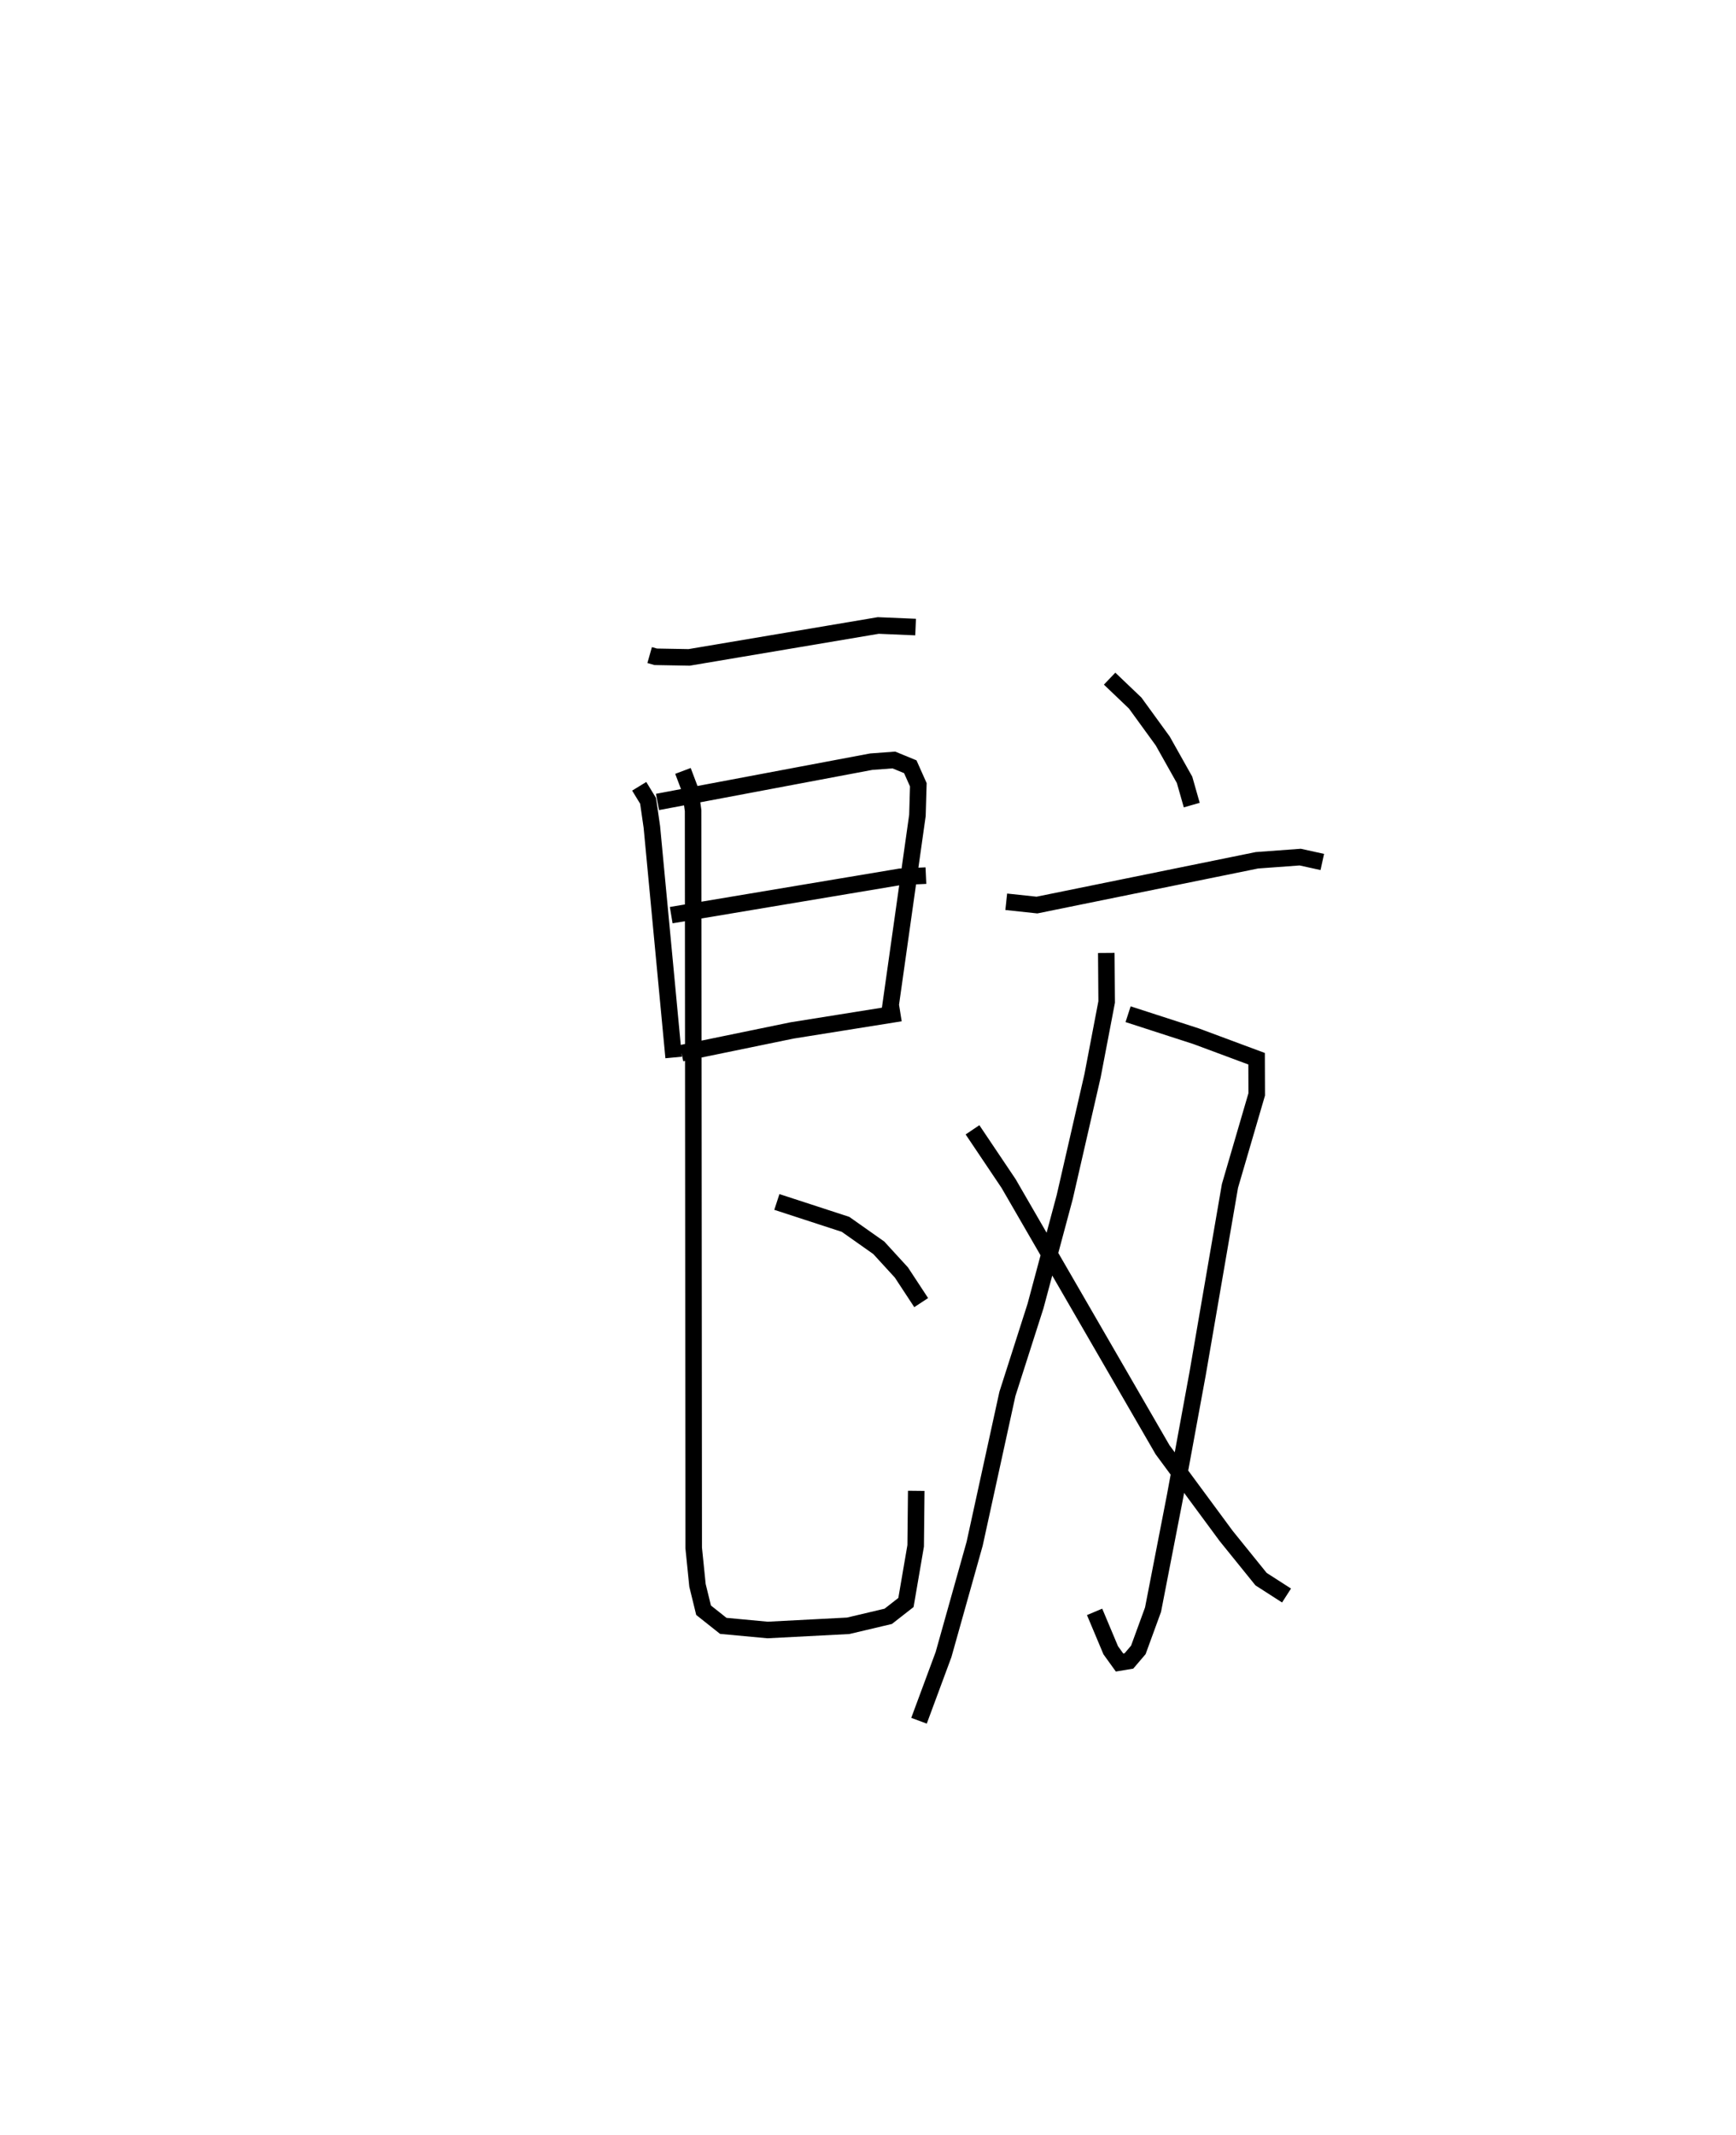 <?xml version="1.0" encoding="utf-8" ?>
<svg baseProfile="full" height="128.924" version="1.1" width="104.9" xmlns="http://www.w3.org/2000/svg" xmlns:ev="http://www.w3.org/2001/xml-events" xmlns:xlink="http://www.w3.org/1999/xlink"><defs /><rect fill="white" height="128.924" width="104.9" x="0" y="0" /><path d="M25,25 m0.0,0.0 m14.256,14.563 l0.367,0.104 2.02,0.036 l11.428,-1.927 2.255,0.096 m-16.701,9.616 l0.537,0.88 0.227,1.572 l1.317,13.926 m-0.975,-15.433 l12.915,-2.432 1.367,-0.101 l0.992,0.407 0.486,1.089 l-0.054,1.851 -1.689,11.949 m-13.189,-5.926 l13.823,-2.314 1.568,-0.073 m-14.765,10.723 l6.676,-1.373 6.546,-1.046 m-7.464,11.405 l4.151,1.353 2.007,1.415 l1.367,1.491 1.196,1.82 m-14.395,-32.112 l0.445,1.177 0.168,1.221 l0.036,44.531 0.229,2.258 l0.368,1.504 1.19,0.944 l2.676,0.249 4.872,-0.253 l2.421,-0.572 1.07,-0.836 l0.587,-3.422 0.035,-3.321 m11.684,-49.052 l1.546,1.475 1.665,2.291 l1.318,2.346 0.435,1.525 m-11.21,5.839 l1.856,0.198 13.291,-2.704 l2.616,-0.192 1.335,0.294 m-11.735,9.194 l4.118,1.333 3.647,1.356 l0.007,2.153 -1.617,5.529 l-1.954,11.337 -1.351,7.348 l-1.343,6.907 -0.888,2.43 l-0.57,0.668 -0.565,0.094 l-0.533,-0.74 -0.975,-2.32 m0.707,-39.795 l0.022,2.959 -0.852,4.456 l-1.681,7.325 -1.766,6.584 l-1.699,5.309 -1.979,9.049 l-1.88,6.692 -1.482,3.997 m3.232,-35.689 l2.183,3.248 9.3,16.072 l3.85,5.215 2.104,2.602 l1.539,0.989 " fill="none" stroke="black" stroke-width="1" /></svg>